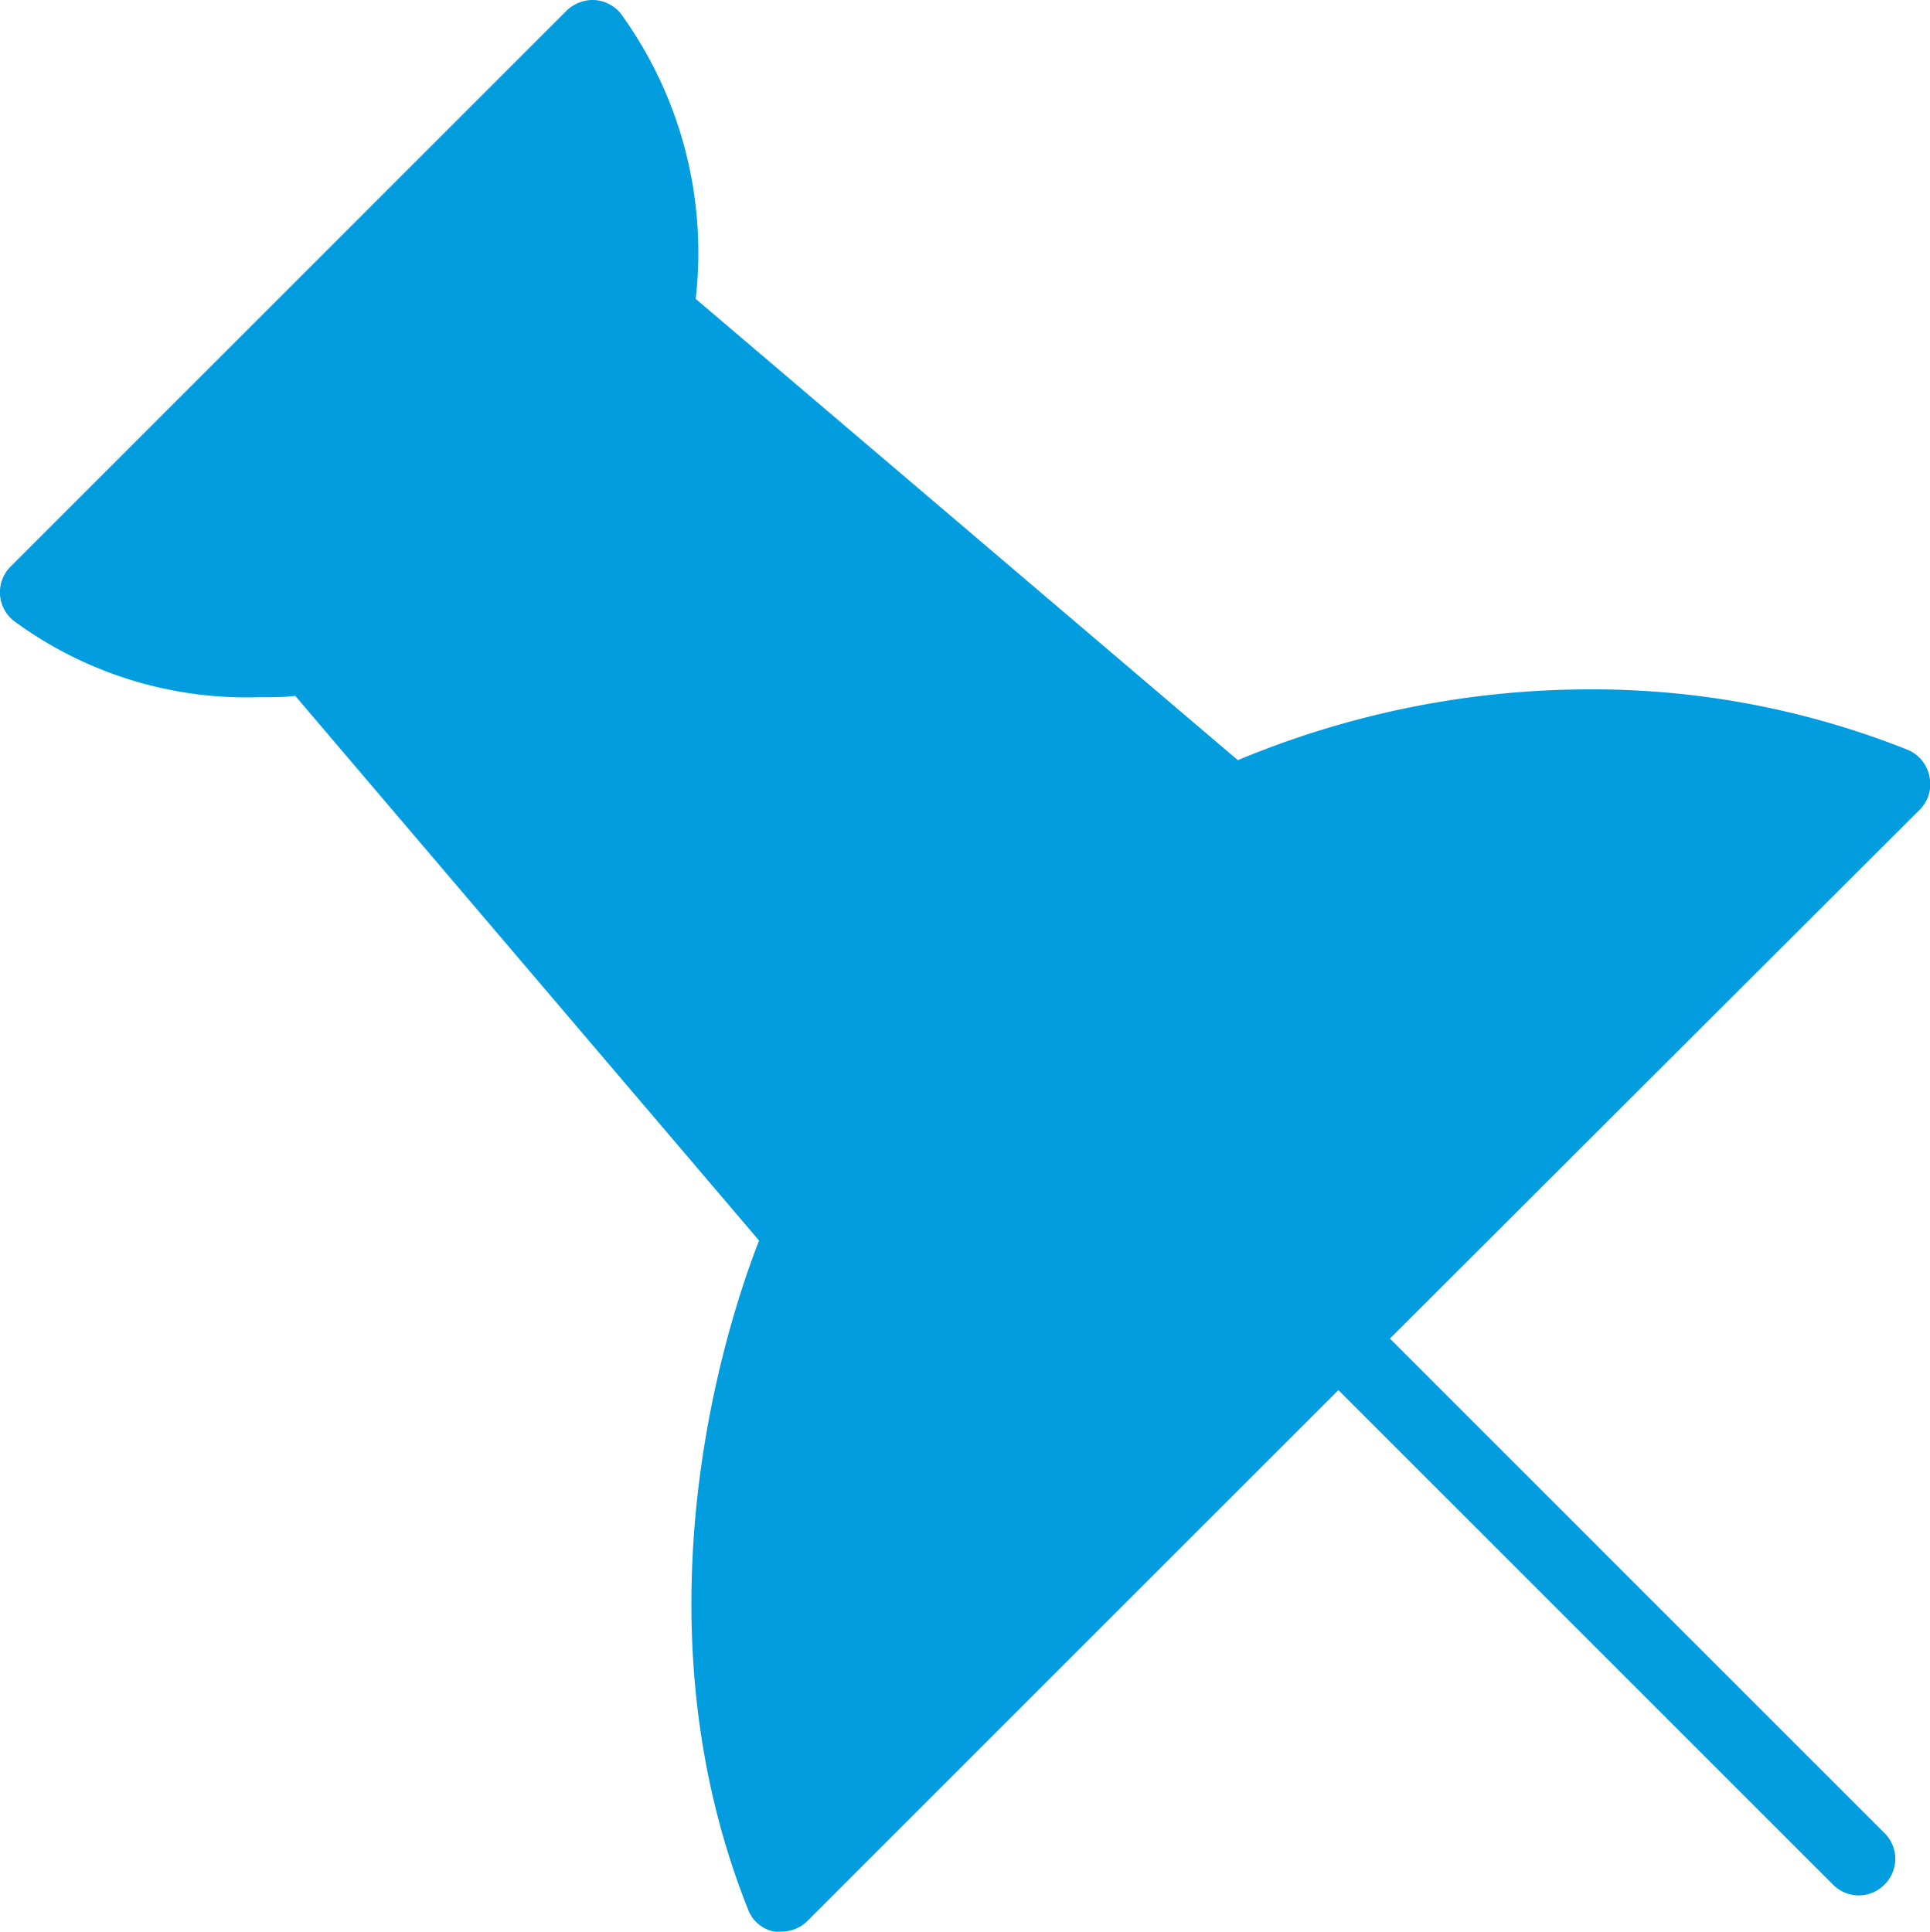 <svg xmlns="http://www.w3.org/2000/svg" viewBox="0 0 92.91 93.01"><defs><style>.cls-1{fill:#019ddf;}</style></defs><title>pin-blue-</title><g id="Layer_2" data-name="Layer 2"><g id="Layer_1-2" data-name="Layer 1"><path class="cls-1" d="M92.88,37.37a1.76,1.76,0,0,0-1.07-1.28,41,41,0,0,0-15.22-2.9,44,44,0,0,0-17,3.41L33.49,14.39A19.59,19.59,0,0,0,29.88.65,1.78,1.78,0,0,0,28.61,0a1.82,1.82,0,0,0-1.33.51L.51,27.28a1.75,1.75,0,0,0,.15,2.61A18.89,18.89,0,0,0,12.4,33.57c.73,0,1.34,0,1.81-.07L36.54,59.73c-1.53,3.92-6.18,18-.54,32.18A1.69,1.69,0,0,0,37.27,93a1.47,1.47,0,0,0,.36,0,1.76,1.76,0,0,0,1.24-.51L64.43,66.93,88.24,90.74a1.74,1.74,0,0,0,2.48,0,1.74,1.74,0,0,0,0-2.48L66.91,64.45,92.4,39A1.73,1.73,0,0,0,92.88,37.37Z"/></g></g></svg>
